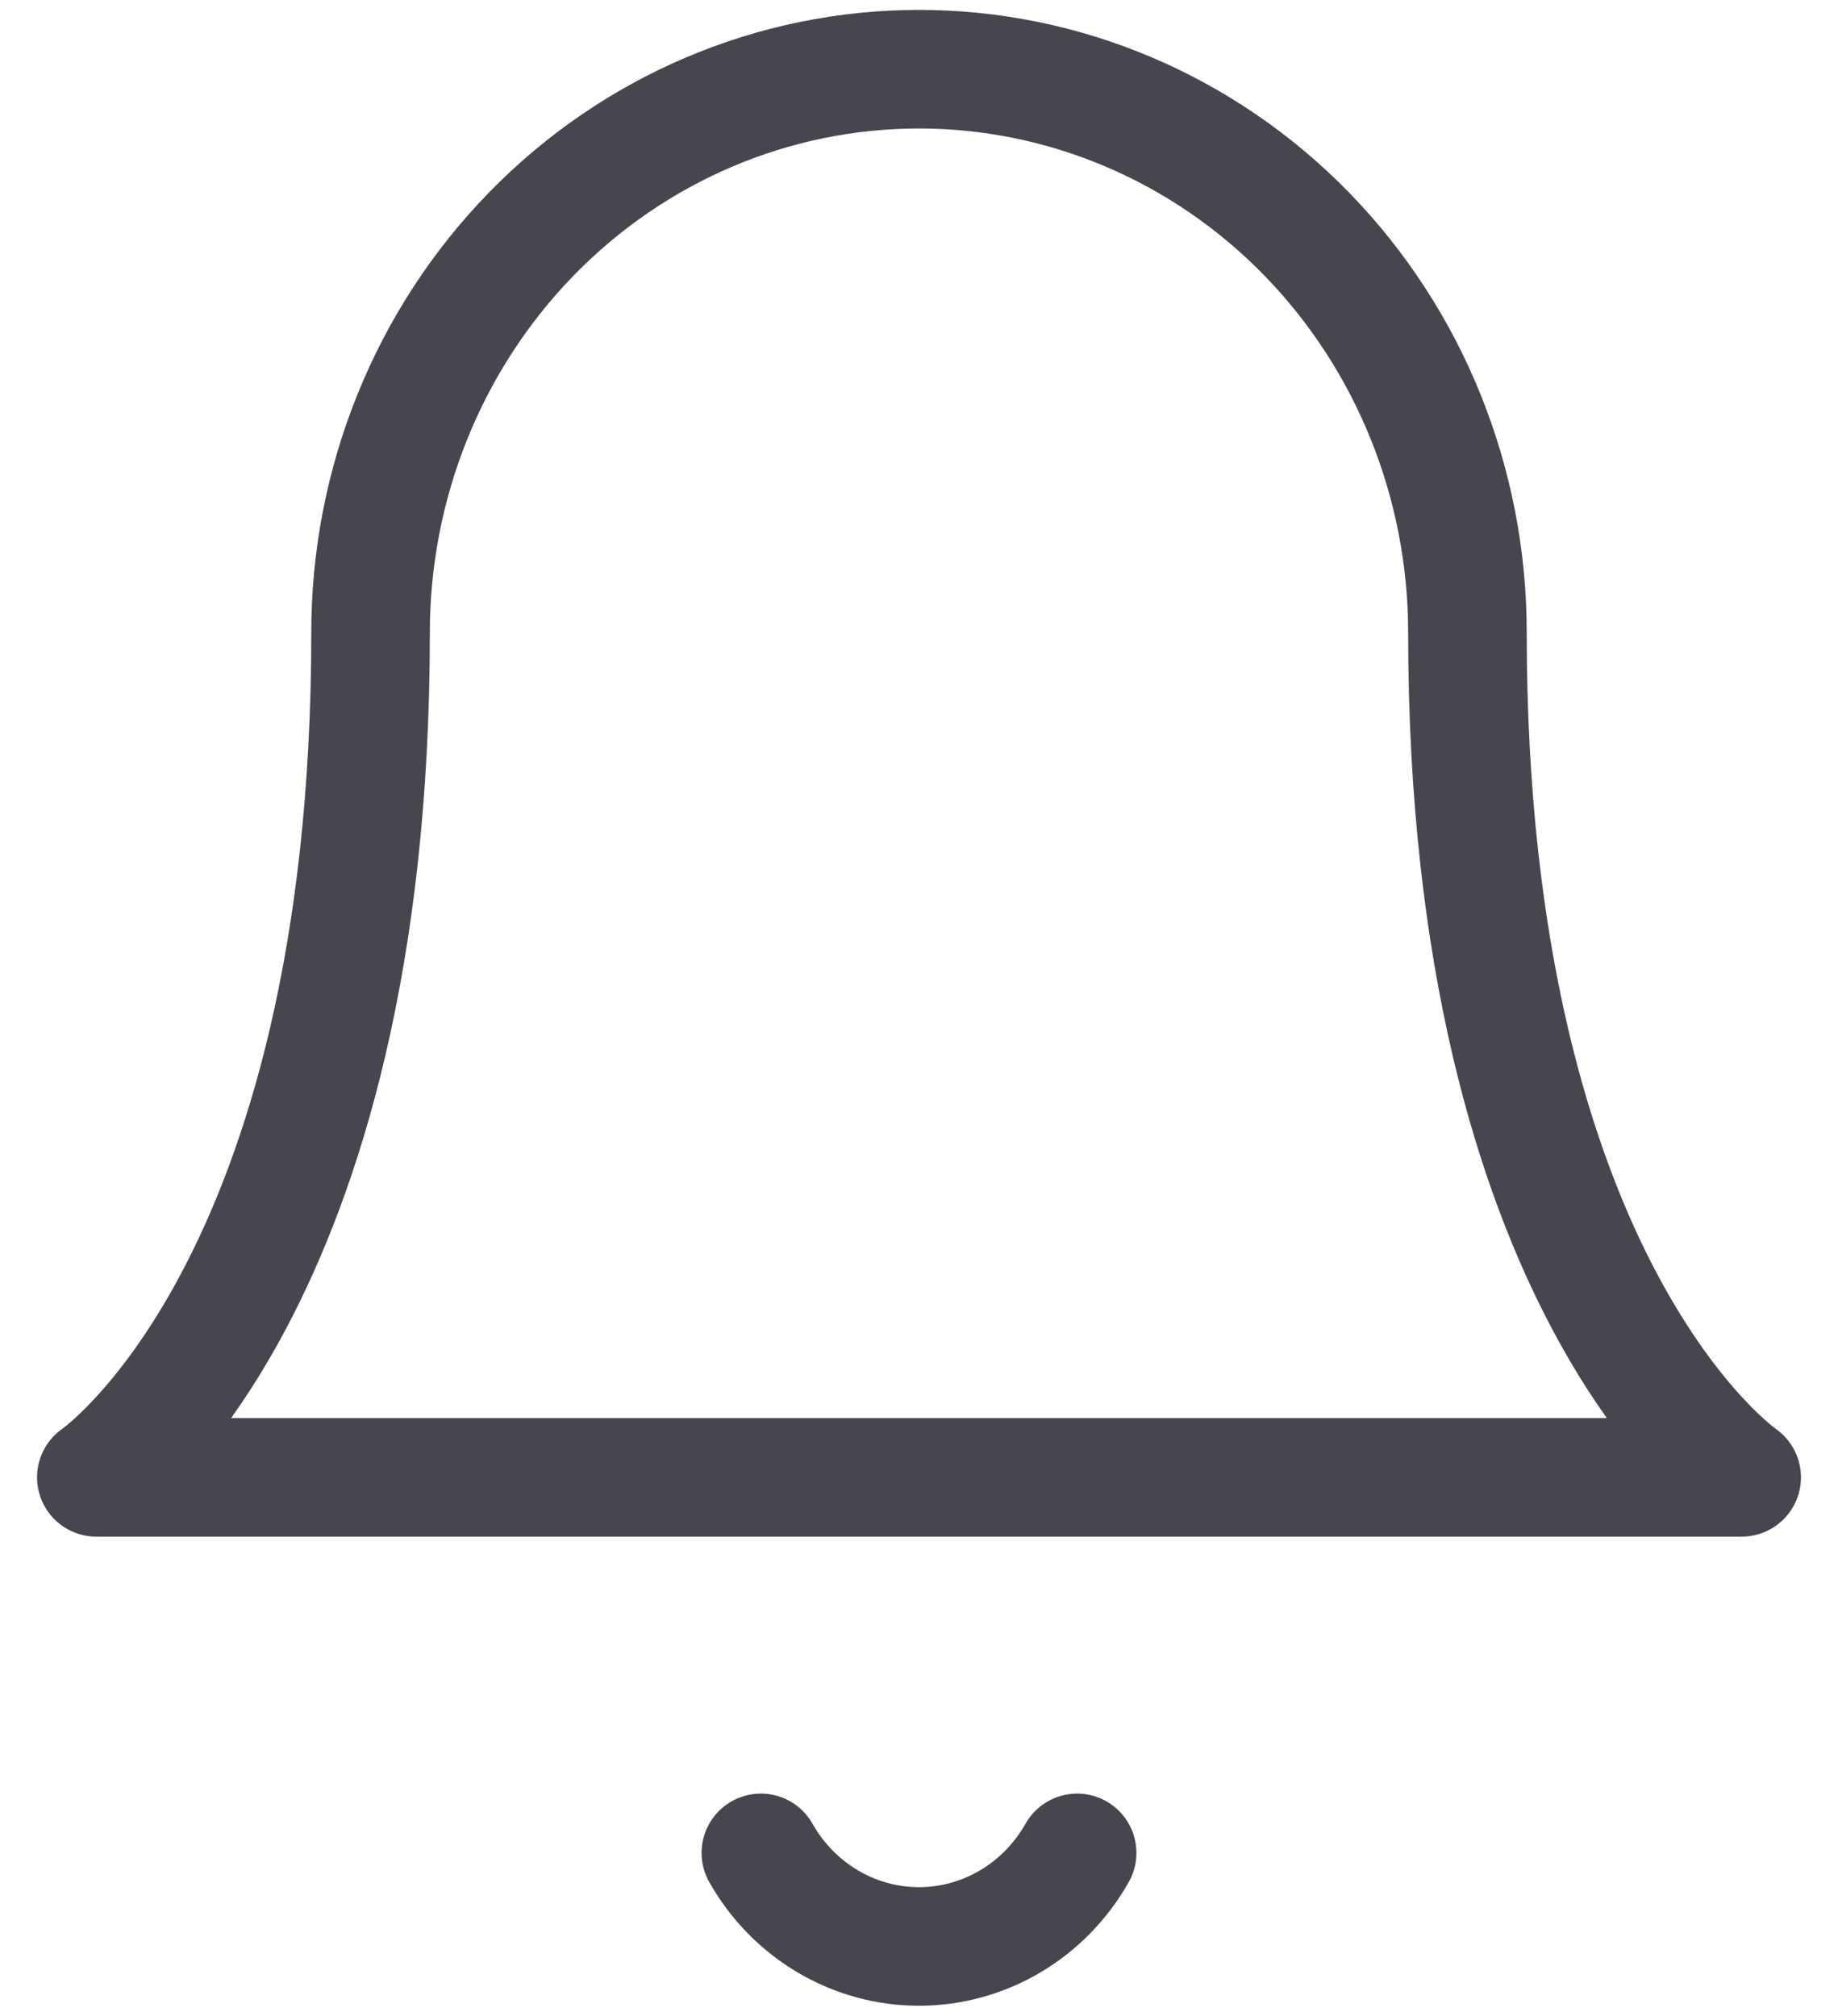 <svg width="31" height="34" viewBox="0 0 31 34" fill="none" xmlns="http://www.w3.org/2000/svg">
<path d="M18.167 31.25C17.896 31.73 17.507 32.128 17.039 32.405C16.571 32.682 16.04 32.828 15.5 32.828C14.96 32.828 14.429 32.682 13.961 32.405C13.493 32.128 13.104 31.73 12.833 31.25M24.75 10.666C24.75 8.147 23.775 5.731 22.041 3.949C20.306 2.167 17.953 1.167 15.5 1.167C13.047 1.167 10.694 2.167 8.959 3.949C7.225 5.731 6.25 8.147 6.25 10.666C6.25 21.75 1.625 24.916 1.625 24.916H29.375C29.375 24.916 24.75 21.75 24.75 10.666Z" stroke="#49454F" stroke-width="2" stroke-linecap="round" stroke-linejoin="round"/>
</svg>
